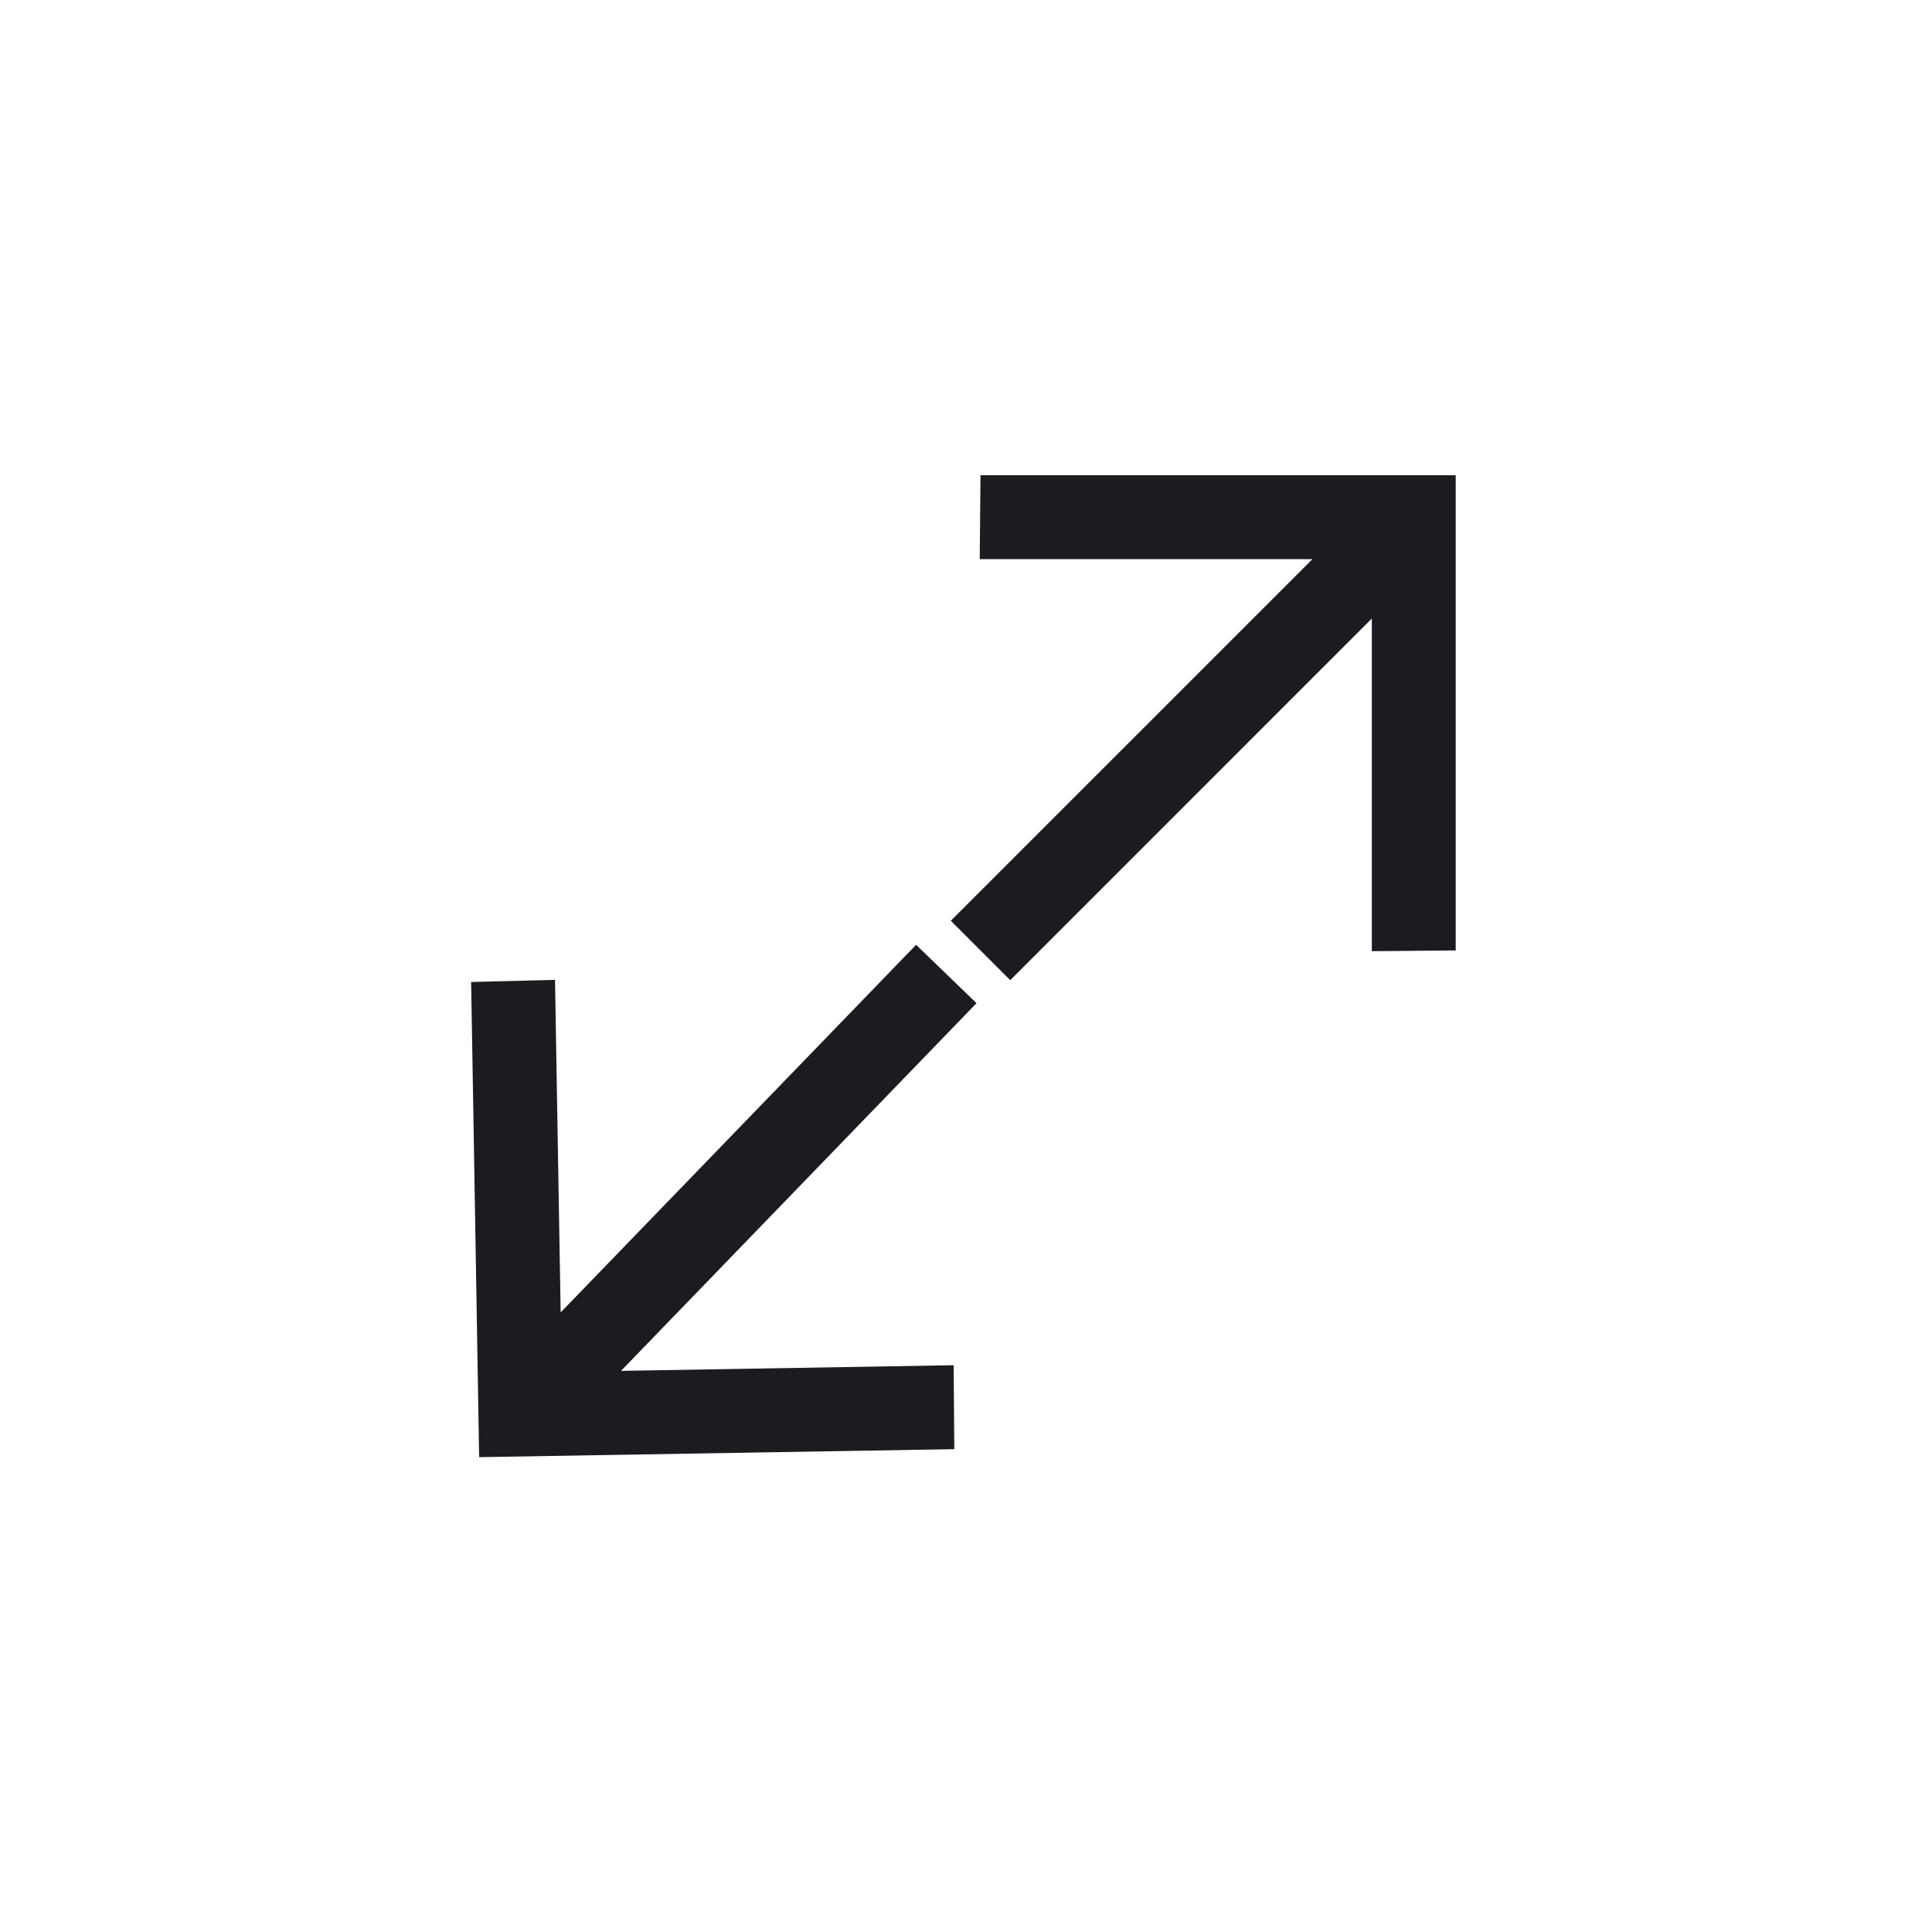<svg width="36" height="36" viewBox="0 0 36 36" fill="none" xmlns="http://www.w3.org/2000/svg">
<path d="M25.562 11.525L18.824 18.264L17.717 17.157L24.455 10.419L18.256 10.419L18.27 8.855H27.125V17.71L25.562 17.724L25.562 11.525Z" fill="#1D1B20"/>
<path d="M10.447 24.455L17.07 17.605L18.196 18.693L11.572 25.544L17.77 25.439L17.782 27.003L8.928 27.152L8.779 18.298L10.342 18.258L10.447 24.455Z" fill="#1D1B20"/>
</svg>
